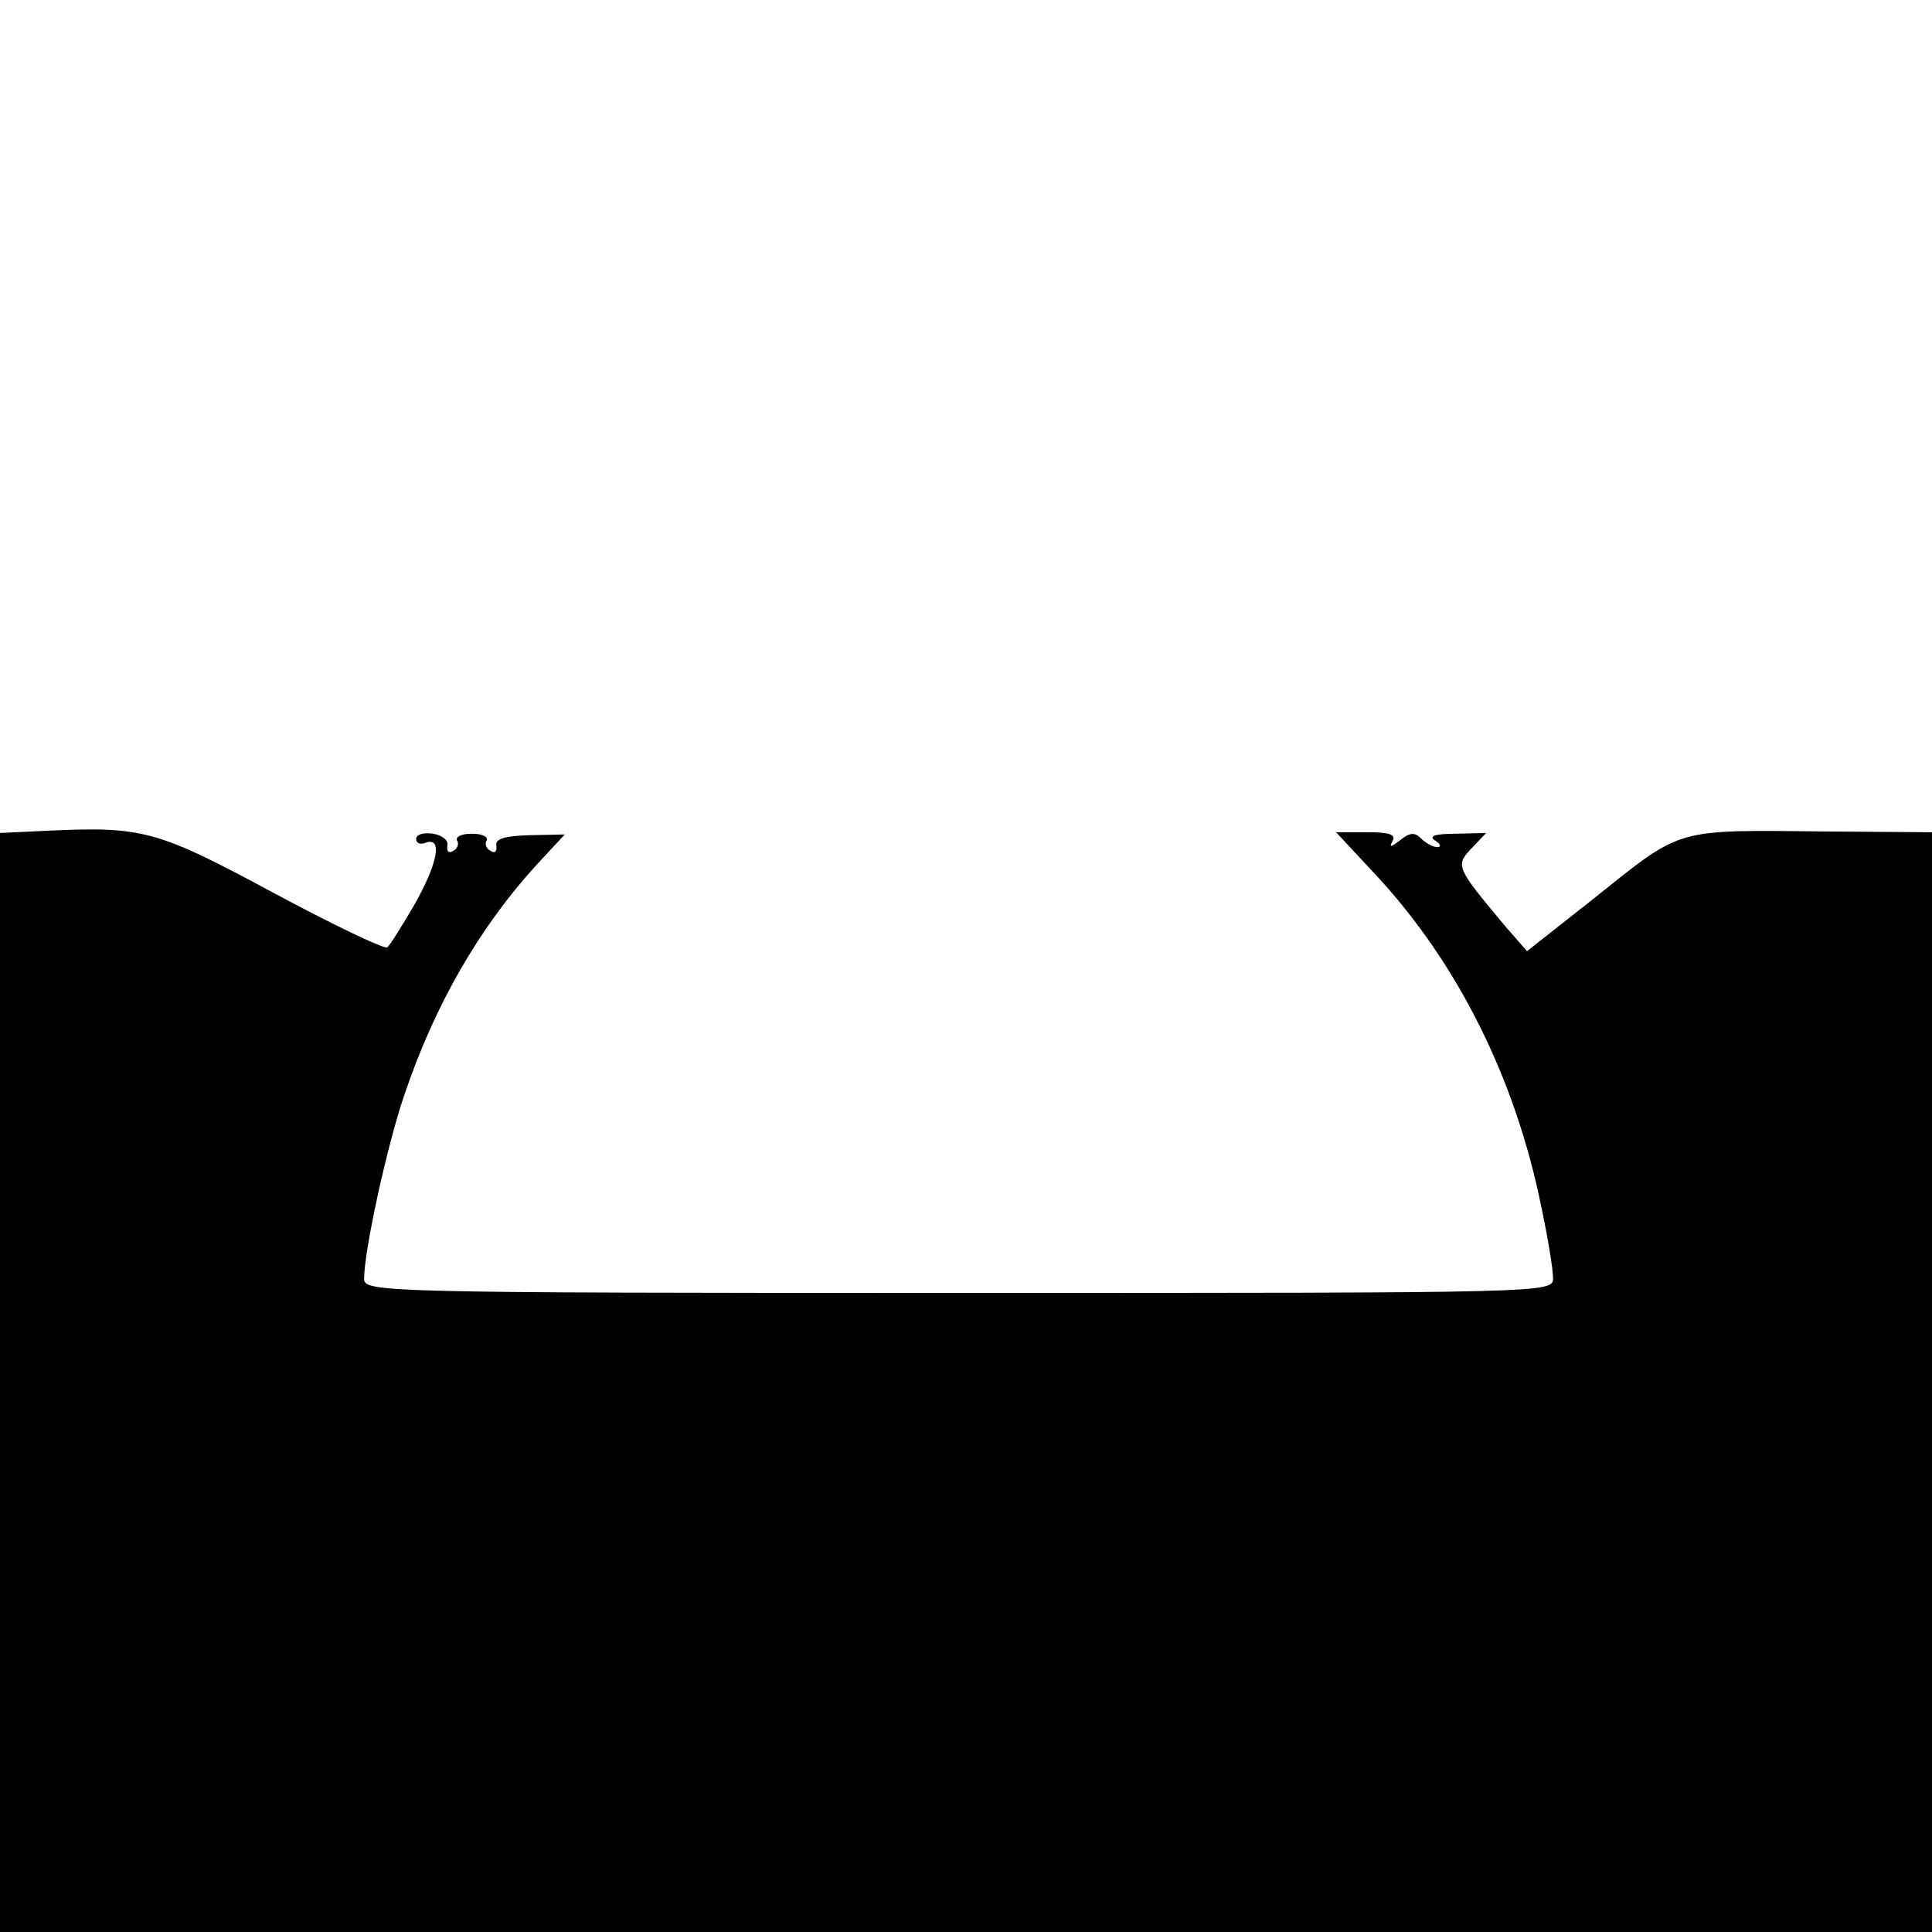 <?xml version="1.0" standalone="no"?>
<!DOCTYPE svg PUBLIC "-//W3C//DTD SVG 20010904//EN"
 "http://www.w3.org/TR/2001/REC-SVG-20010904/DTD/svg10.dtd">
<svg version="1.0" xmlns="http://www.w3.org/2000/svg"
 width="260pt" height="260pt" viewBox="0 0 260 260"
 preserveAspectRatio="xMidYMid meet">
<g transform="translate(0,260) scale(0.1,-0.1)"
fill="#000000" stroke="none">
<path d="M63 1482 l-63 -3 0 -739 0 -740 1300 0 1300 0 0 740 0 740 -137 1
c-215 2 -196 7 -323 -94 l-85 -67 -28 32 c-67 80 -69 83 -47 106 l20 21 -41
-1 c-27 0 -37 -3 -28 -9 8 -5 9 -9 3 -9 -5 0 -15 5 -22 12 -8 8 -15 8 -28 -3
-12 -9 -15 -10 -10 -1 5 9 -4 12 -34 12 l-42 0 55 -59 c109 -118 186 -272 221
-444 9 -42 16 -85 16 -97 0 -20 -1 -20 -800 -20 -778 0 -800 1 -800 19 0 38
31 180 54 247 41 122 102 227 178 310 l38 41 -48 -1 c-33 -1 -46 -5 -44 -14 1
-8 -2 -11 -8 -7 -6 3 -8 10 -5 14 2 5 -6 9 -20 9 -14 0 -22 -4 -20 -9 3 -4 1
-11 -5 -14 -6 -4 -9 -1 -8 7 2 7 -7 14 -19 16 -13 2 -23 -1 -23 -7 0 -6 6 -8
13 -5 23 8 16 -28 -15 -83 -17 -29 -33 -55 -37 -58 -5 -2 -74 31 -154 74 -156
84 -175 89 -304 83z"/>
</g>
</svg>
